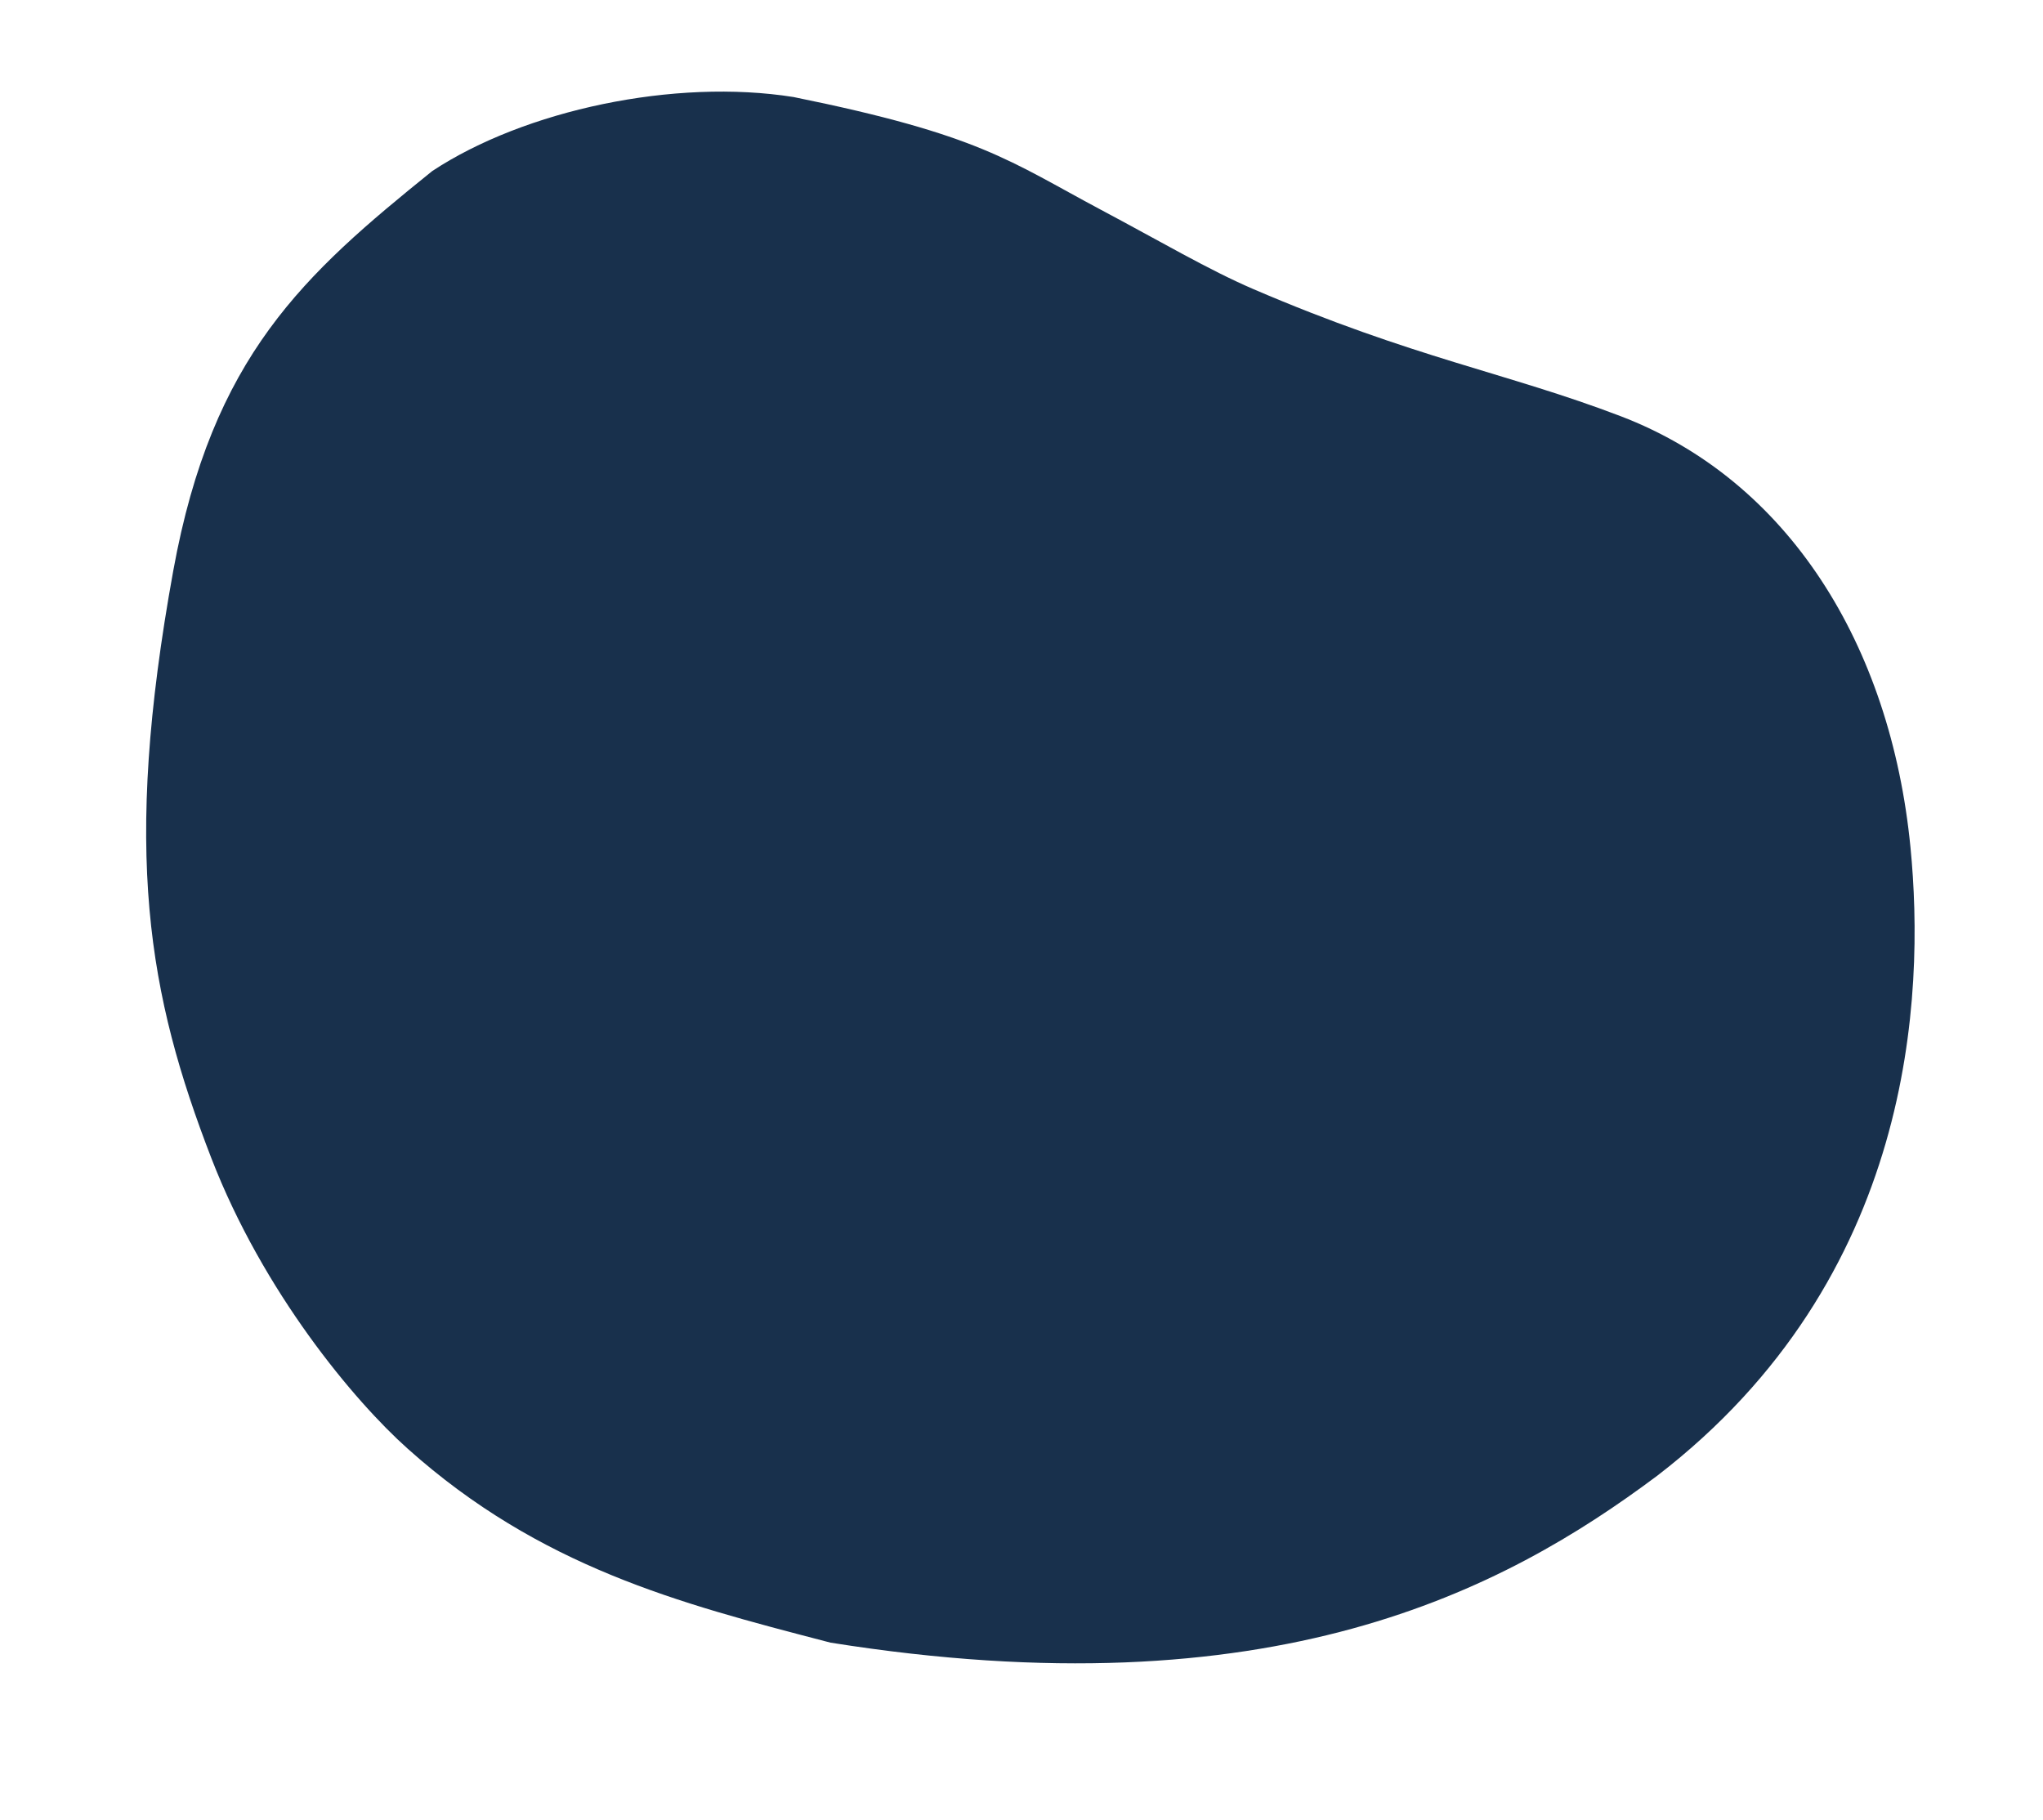 <svg viewBox="0 0 1025 913" width="100%" height="100%" preserveAspectRatio="none">
	<path d="M106.047 581.061C74.449 499.265 61.204 427.949 86.918 286.374C106.513 178.658 152.439 137.752 216.863 85.817C263.201 55.227 338.468 39.186 398.151 48.682C491.754 67.688 506.283 80.689 552.332 105.234C582.148 121.08 606.547 135.453 628.66 144.966C709.497 179.7 756.073 187 813.098 208.795C897.169 240.927 948.559 323.456 958.506 425.045C965.807 499.612 960.427 641.127 831.492 740.325C754.331 798.003 638.644 859.405 416.664 824.088L413.756 823.331C340.959 804.373 270.86 786.119 204.544 726.789C177.668 702.801 132.087 648.306 106.047 581.061Z" fill="#18304C" />
</svg>
